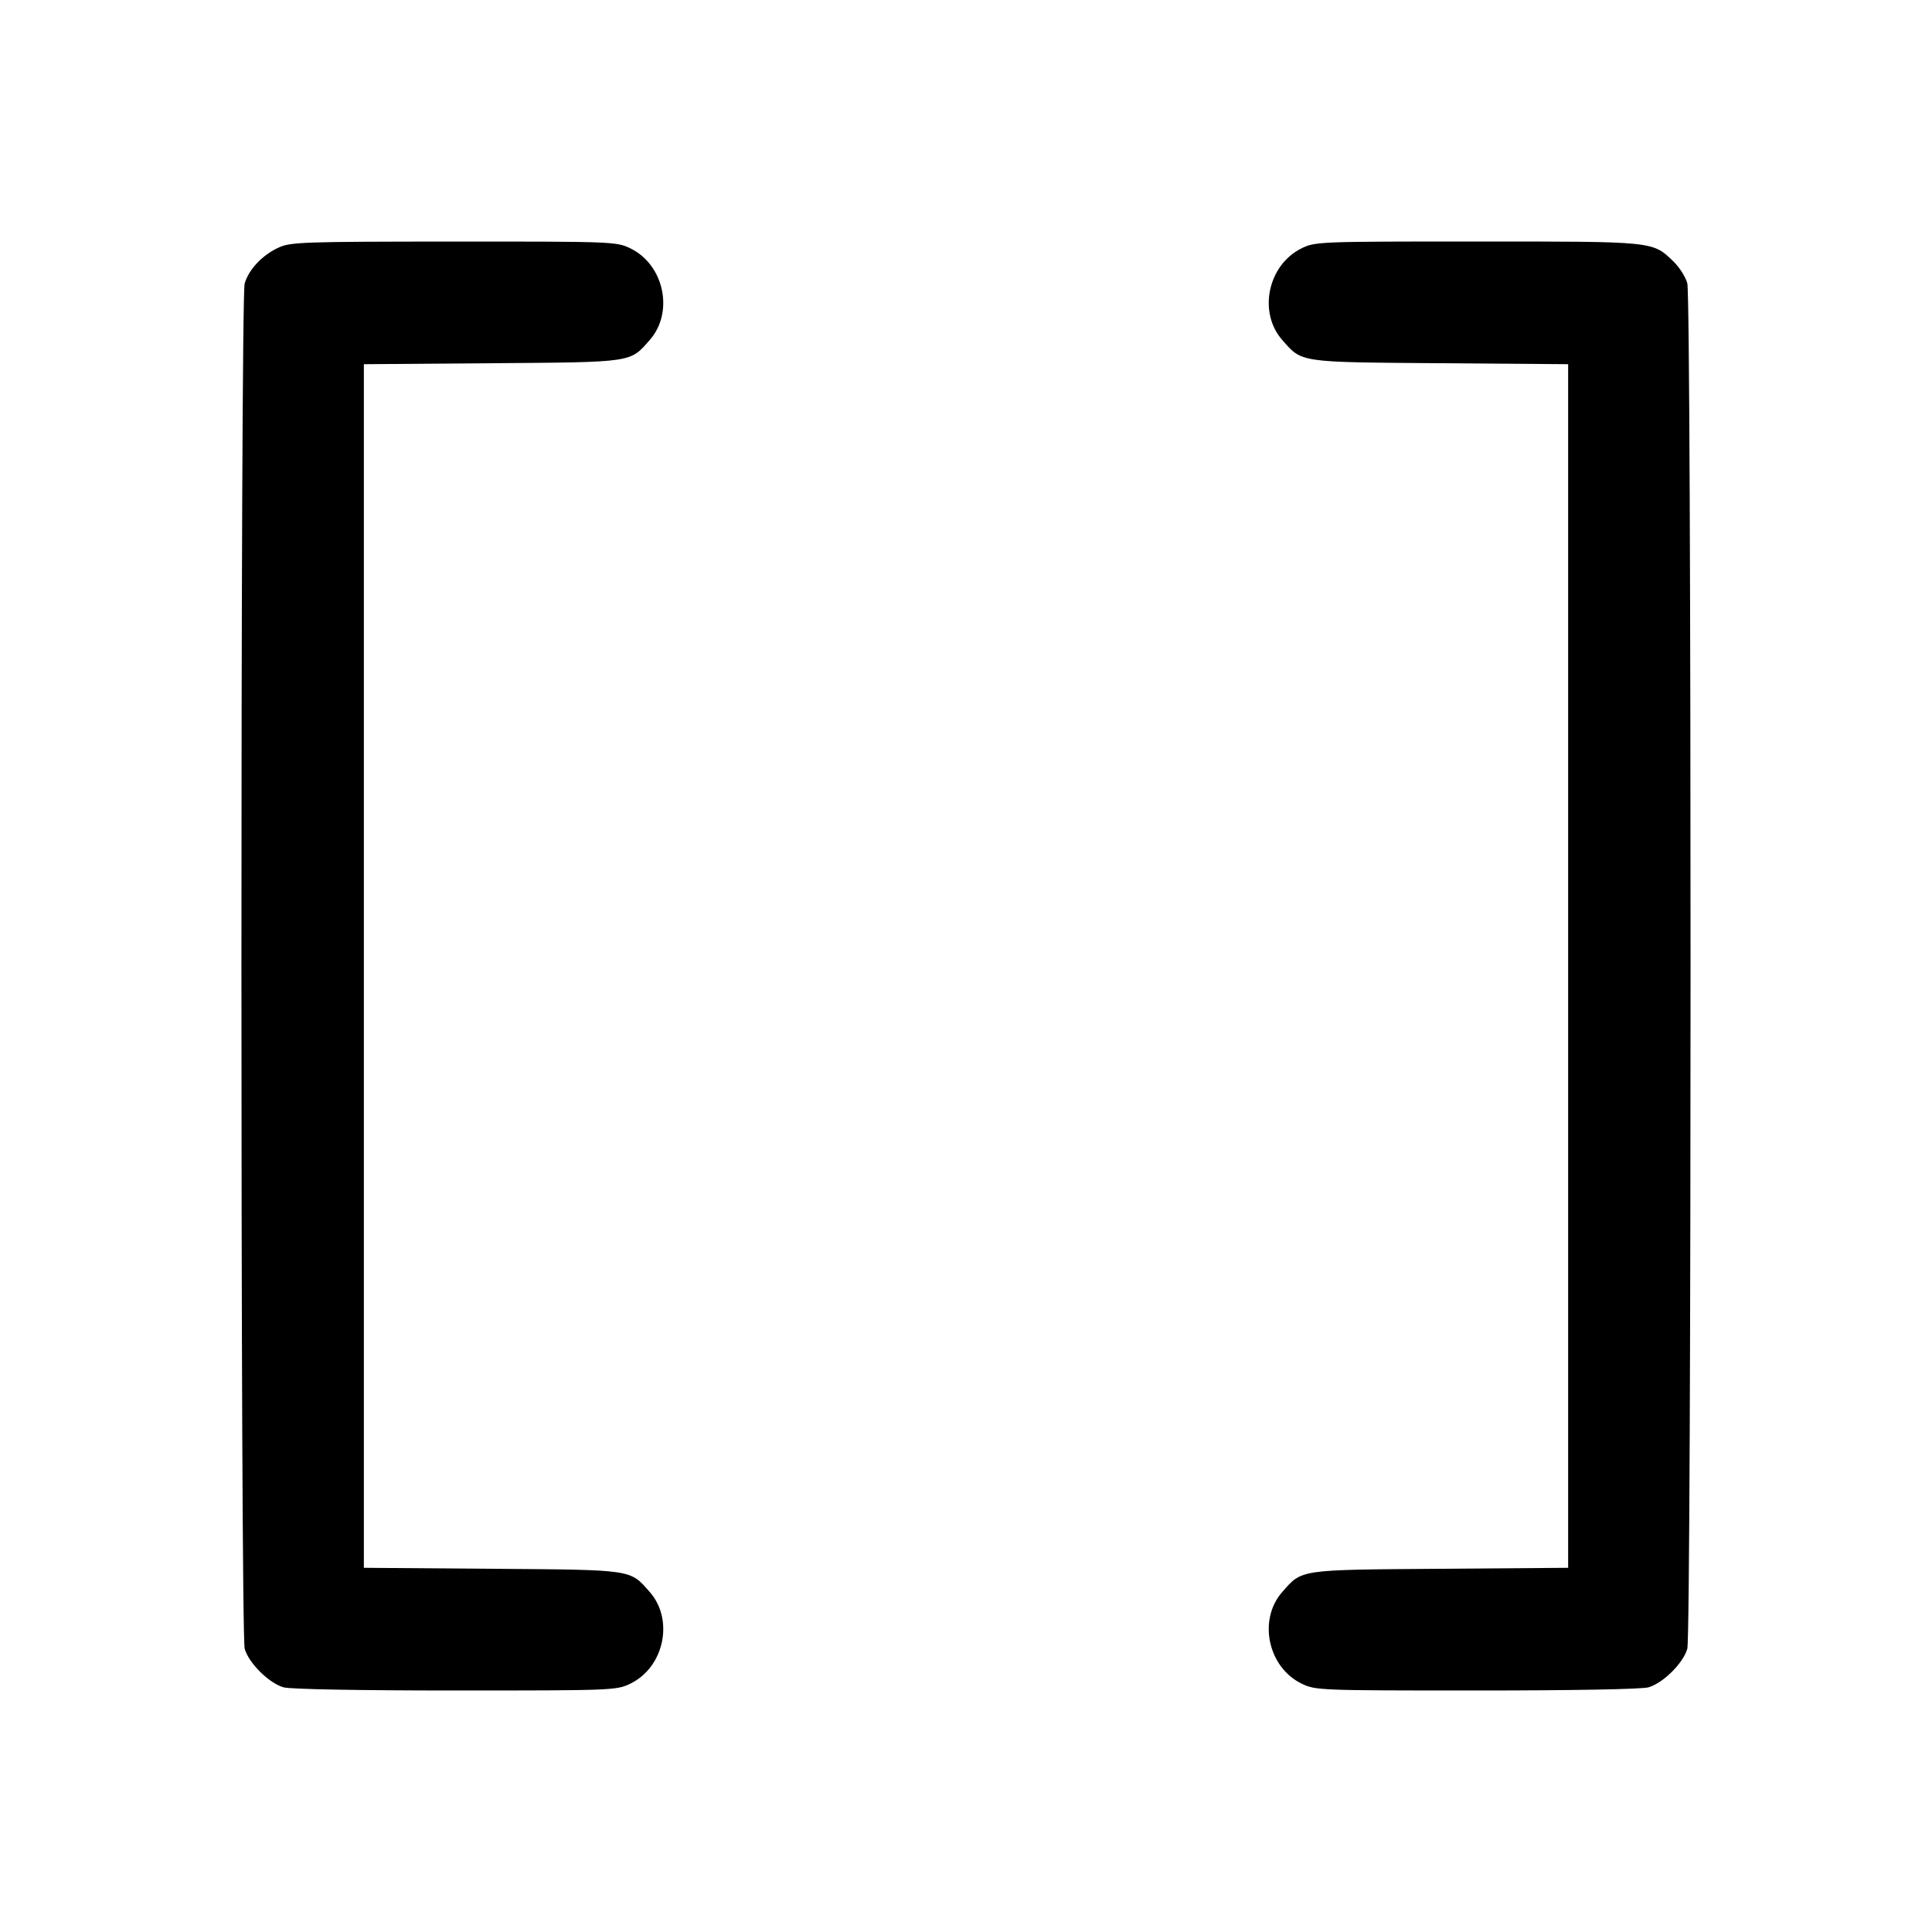 <svg fill="currentColor" viewBox="0 0 256 256" xmlns="http://www.w3.org/2000/svg"><path d="M36.907 32.809 C 34.738 33.813,32.954 35.708,32.418 37.576 C 31.845 39.575,31.850 216.405,32.424 218.468 C 32.948 220.357,35.634 223.025,37.568 223.579 C 38.443 223.831,47.621 224.000,60.342 224.000 C 81.184 224.000,81.691 223.980,83.520 223.095 C 87.996 220.928,89.334 214.637,86.102 210.956 C 83.448 207.933,84.002 208.014,65.173 207.871 L 48.213 207.742 48.213 128.000 L 48.213 48.258 65.173 48.129 C 84.002 47.986,83.448 48.067,86.102 45.044 C 89.334 41.363,87.996 35.072,83.520 32.905 C 81.690 32.019,81.198 32.000,60.132 32.009 C 40.097 32.018,38.496 32.073,36.907 32.809 M172.445 32.916 C 167.994 35.119,166.679 41.378,169.898 45.044 C 172.552 48.067,171.998 47.986,190.827 48.129 L 207.787 48.258 207.787 128.000 L 207.787 207.742 190.827 207.871 C 171.998 208.014,172.552 207.933,169.898 210.956 C 166.666 214.637,168.004 220.928,172.480 223.095 C 174.309 223.980,174.816 224.000,195.658 224.000 C 208.379 224.000,217.557 223.831,218.432 223.579 C 220.366 223.025,223.052 220.357,223.576 218.468 C 224.151 216.399,224.150 39.597,223.575 37.528 C 223.344 36.696,222.529 35.410,221.764 34.669 C 218.962 31.958,219.375 32.000,195.747 32.000 C 174.672 32.001,174.261 32.017,172.445 32.916 " stroke="none" fill-rule="evenodd"></path></svg>